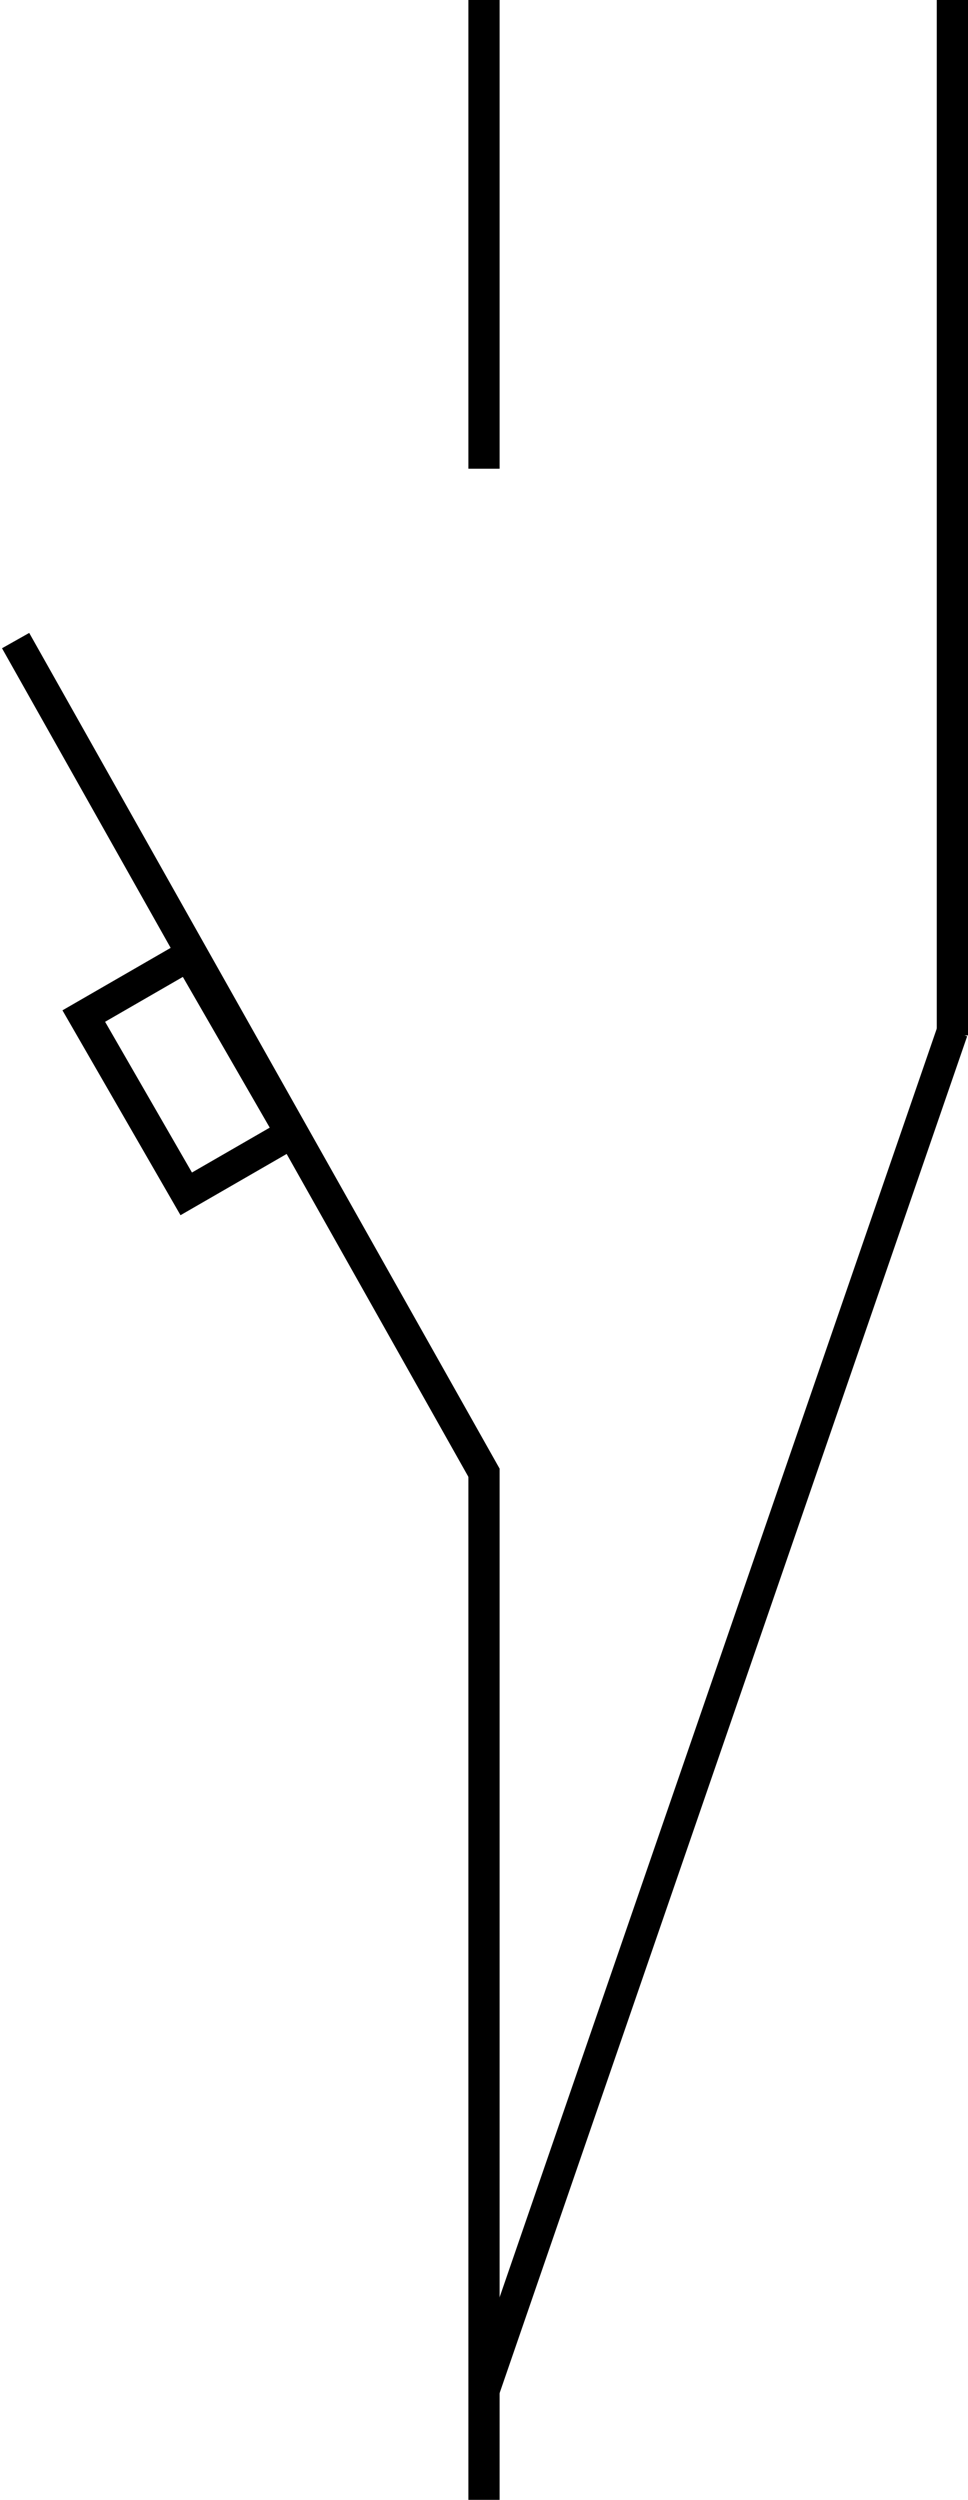 <svg width="31" height="80" viewBox="0 0 31 80" fill="none" xmlns="http://www.w3.org/2000/svg">
<g clip-path="url(#clip0_6_19)">
<path d="M15.5 47L15.5 86" stroke="black"/>
<line x1="15.5" y1="-2.18557e-08" x2="15.5" y2="15" stroke="black"/>
<path d="M30.5 0L30.5 33.135" stroke="black"/>
<path d="M30.5 33L15.5 76.5" stroke="black"/>
<path d="M15.566 47.248L0.5 20.5" stroke="black"/>
<path d="M2.683 32.516L6.039 30.58L9.321 36.27L5.964 38.206L2.683 32.516Z" stroke="black"/>
</g>
<defs>
<clipPath id="clip0_6_19">
<rect width="31" height="80" fill="white"/>
</clipPath>
</defs>
</svg>

